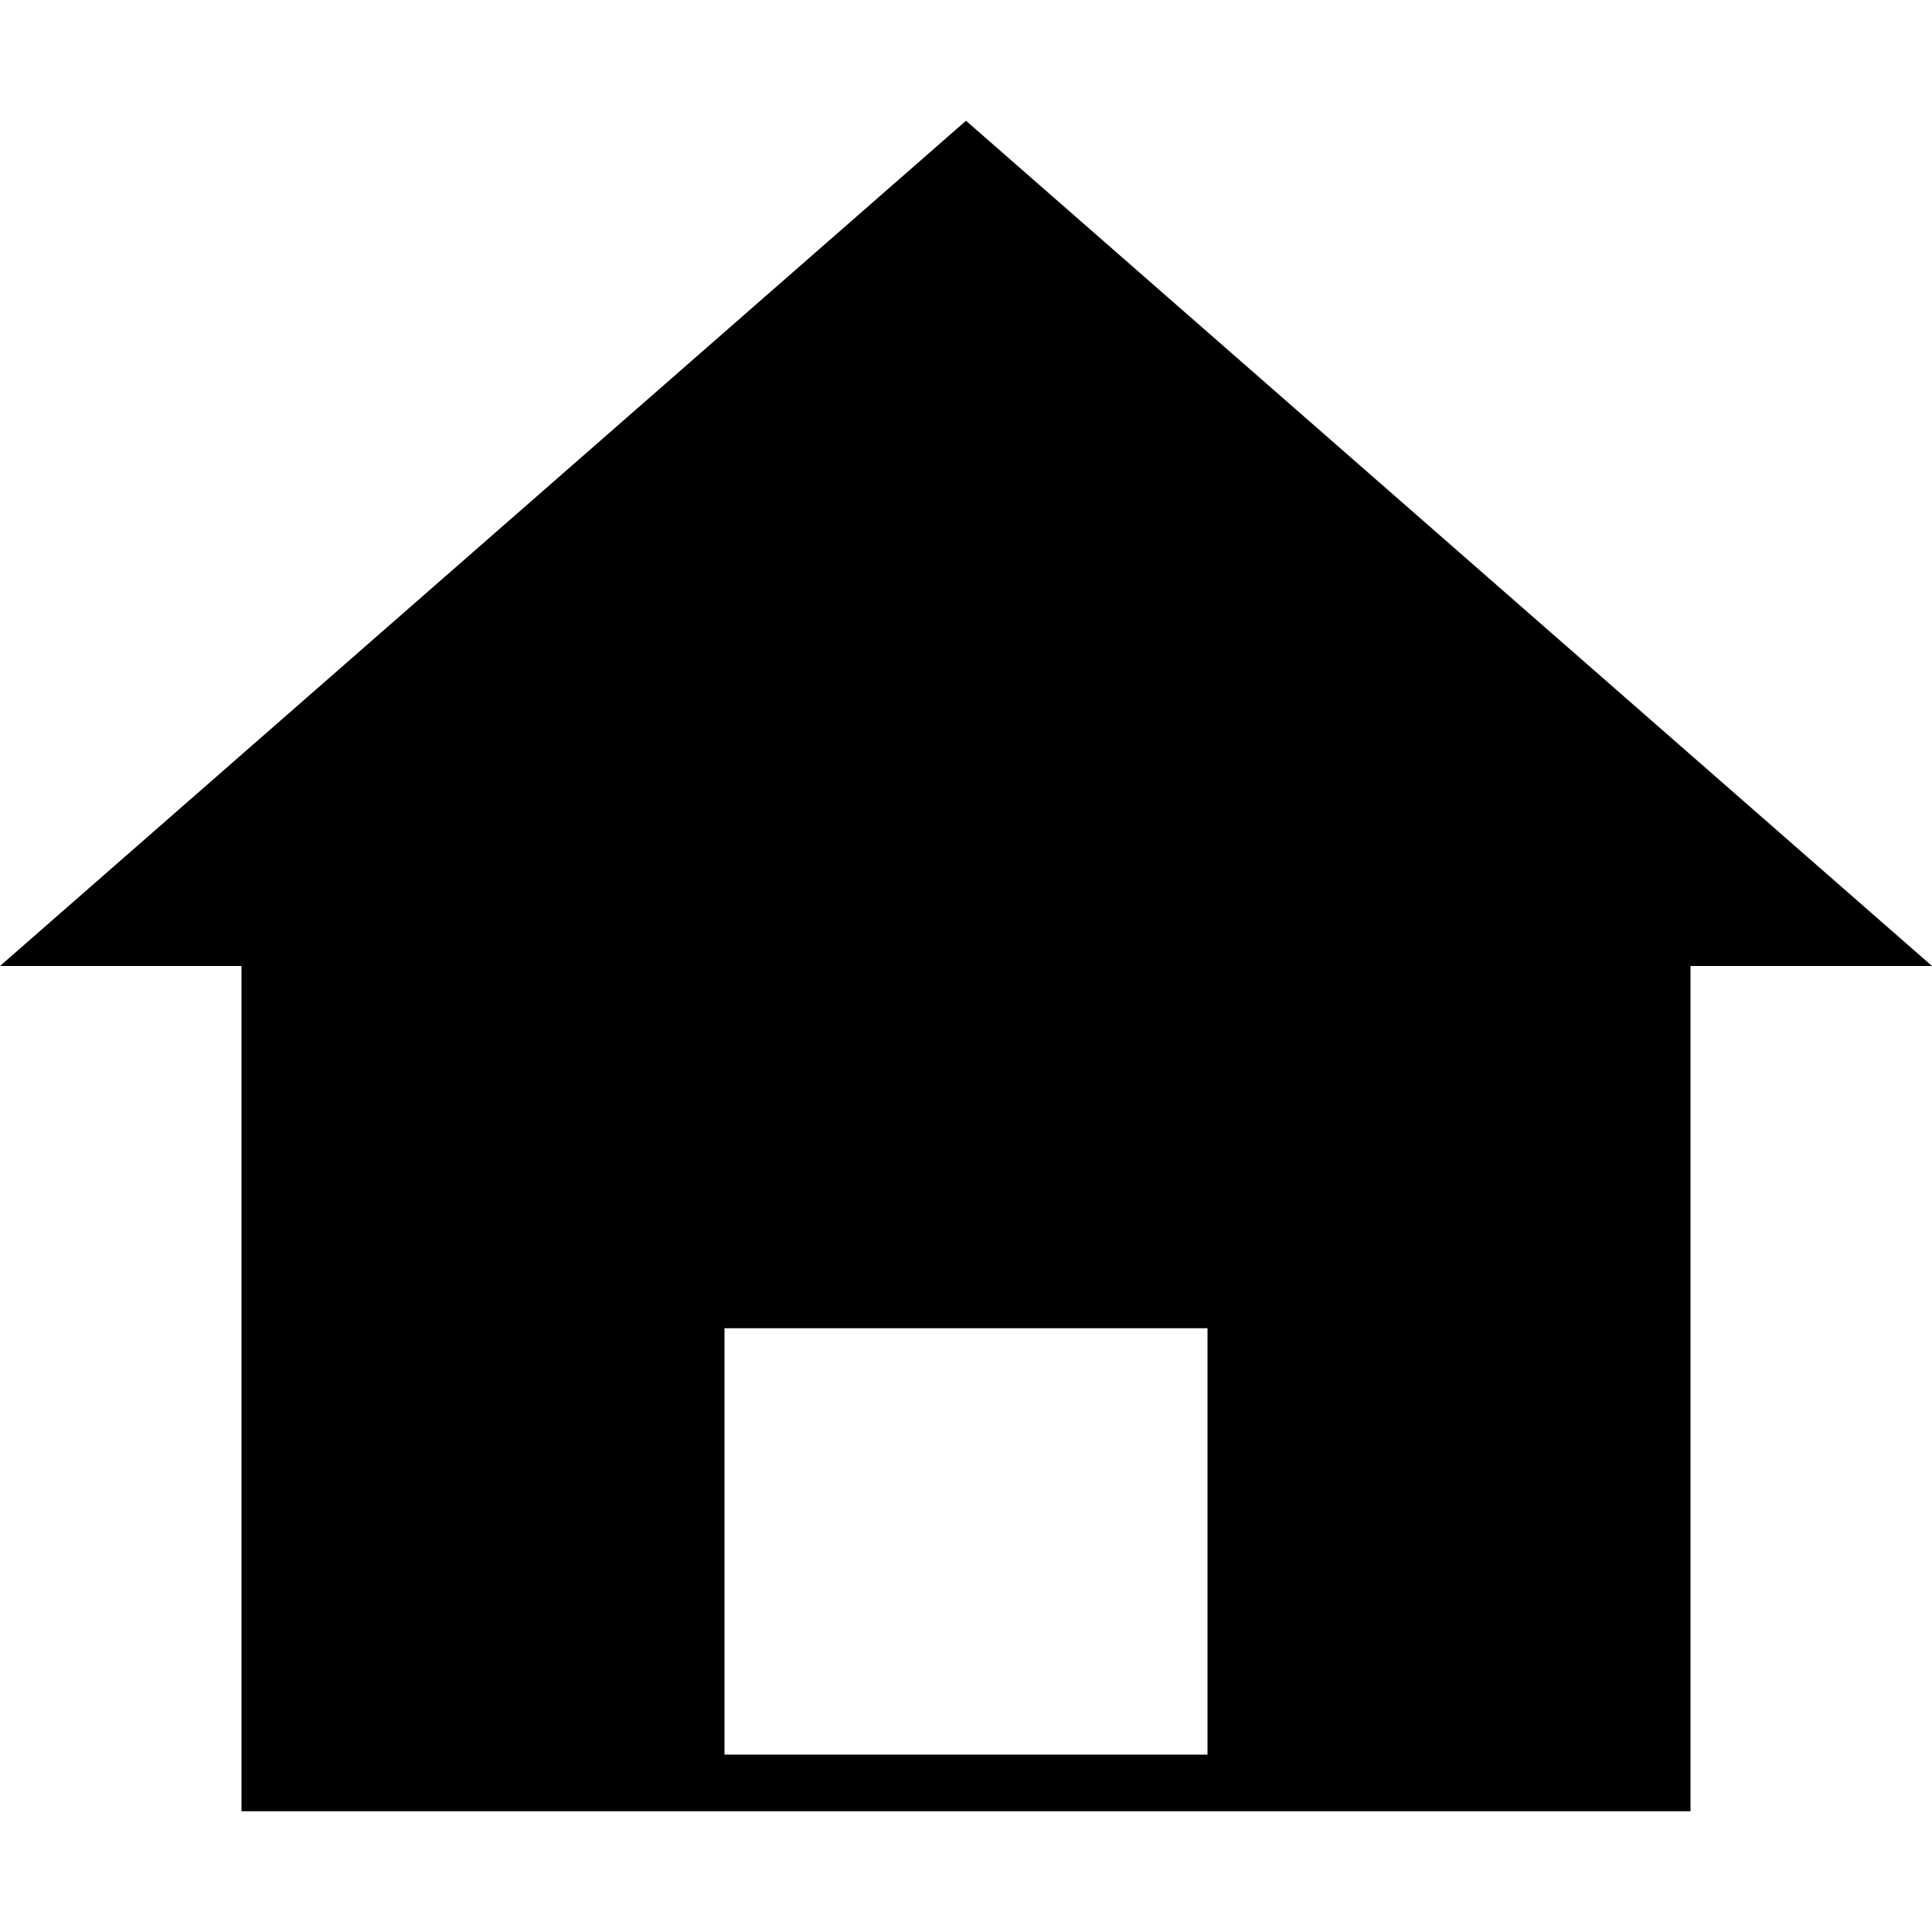 <?xml version="1.0" standalone="no"?><!DOCTYPE svg PUBLIC "-//W3C//DTD SVG 1.1//EN" "http://www.w3.org/Graphics/SVG/1.1/DTD/svg11.dtd"><svg t="1729175757160" class="icon" viewBox="0 0 1024 1024" version="1.1" xmlns="http://www.w3.org/2000/svg" p-id="14866" xmlns:xlink="http://www.w3.org/1999/xlink" width="200" height="200"><path d="M64 512"  p-id="14867"></path><path d="M512 64 0 512l128 0 0 448 768 0L896 512l128 0L512 64zM640 929.984 384 929.984 384 704l256 0L640 929.984z"  p-id="14868"></path></svg>

